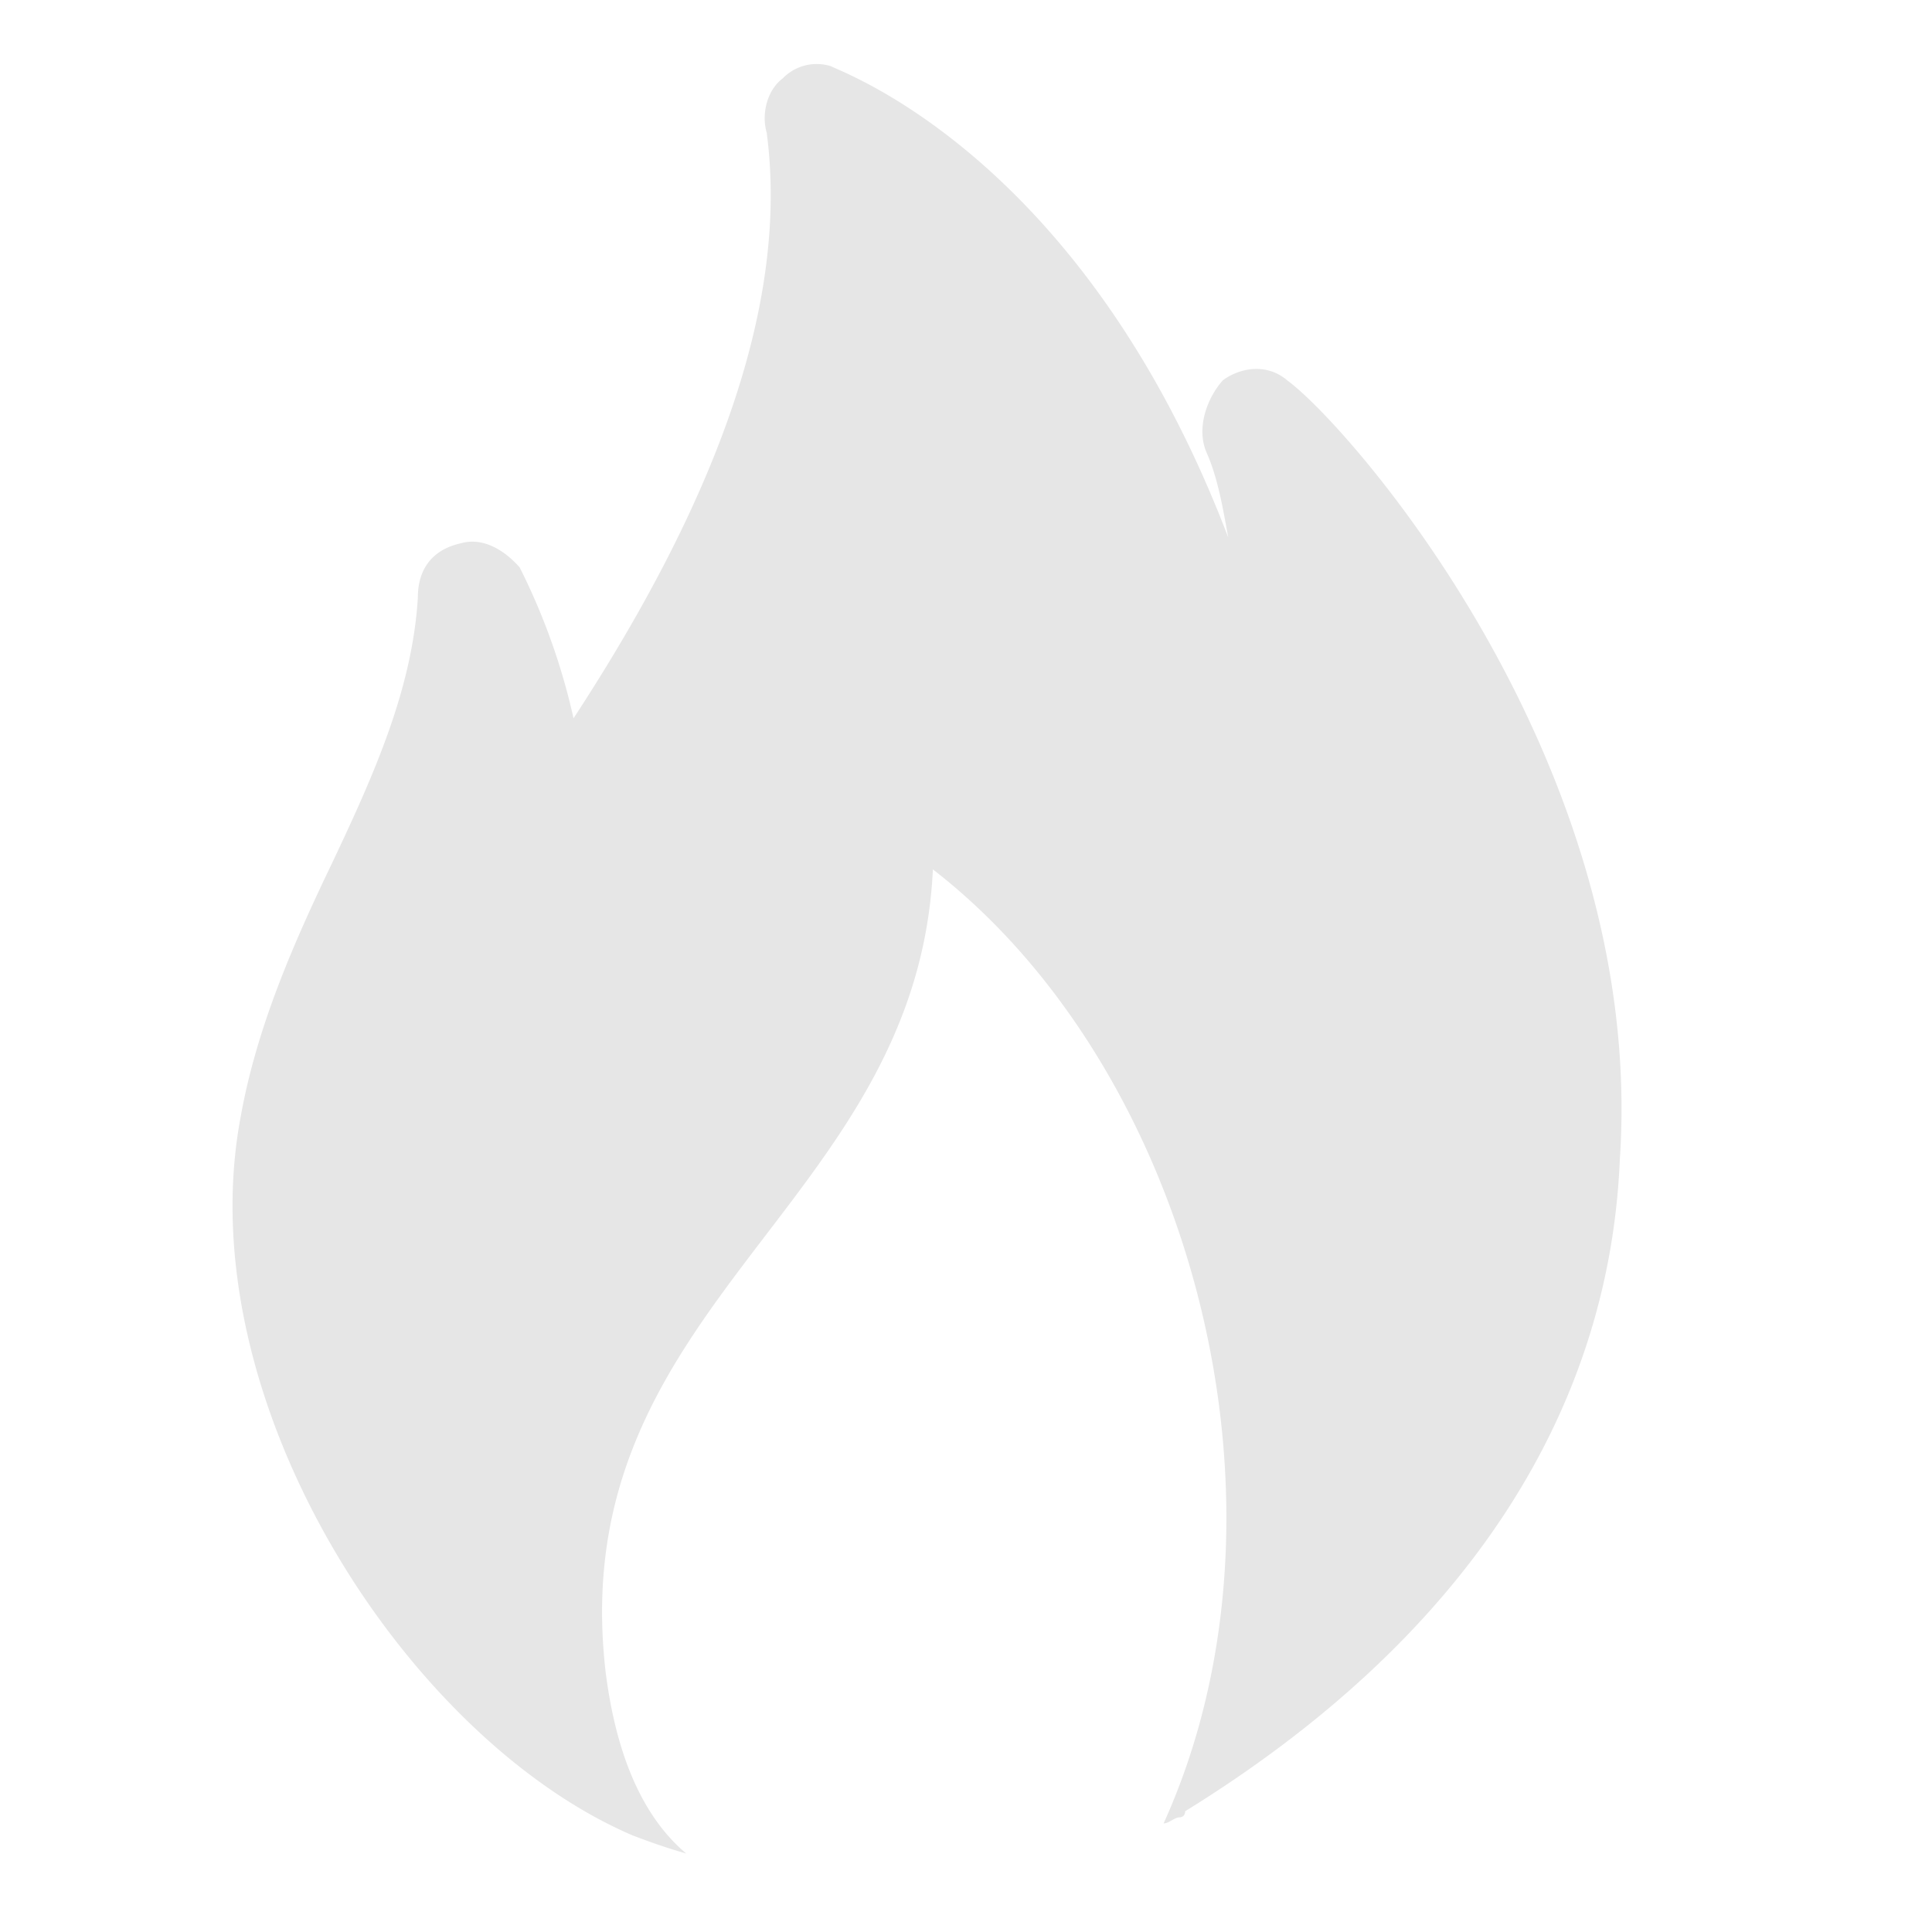 <?xml version="1.0" standalone="no"?><!DOCTYPE svg PUBLIC "-//W3C//DTD SVG 1.1//EN" "http://www.w3.org/Graphics/SVG/1.1/DTD/svg11.dtd"><svg t="1718780647471" class="icon" viewBox="0 0 1024 1024" version="1.1" xmlns="http://www.w3.org/2000/svg" p-id="14298" xmlns:xlink="http://www.w3.org/1999/xlink" width="32" height="32"><path d="M682.277 201.582c-11.41-9.582-25.6-6.363-34.158 0-8.558 9.655-14.19 25.6-8.558 38.4 5.705 12.8 8.558 28.818 11.41 44.837C574.171 83.237 446.171 38.4 440.466 35.109a25.088 25.088 0 0 0-25.6 6.437c-8.485 6.363-11.337 19.163-8.485 28.818 11.337 86.309-22.821 188.709-102.4 310.345a345.234 345.234 0 0 0-28.526-79.945c-8.485-9.655-19.895-16.091-31.232-12.8-14.263 3.145-22.747 12.8-22.747 28.745-2.926 48.055-22.747 92.818-45.495 140.8-19.968 41.618-39.863 86.455-48.421 134.437C99.182 742.4 215.771 921.6 335.287 972.8c8.485 3.218 17.042 6.363 28.379 9.582-22.674-19.163-36.937-51.2-42.642-95.963C298.277 691.2 485.961 640 494.446 460.8c136.558 105.618 199.095 336.018 122.295 505.637 2.926 0 5.705-3.218 8.558-3.218 0 0 2.853 0 2.853-3.218 145.042-89.6 224.695-208.018 230.4-345.6 14.19-211.163-145.042-390.363-176.347-412.818z" fill="#e6e6e6" p-id="14299"></path></svg>